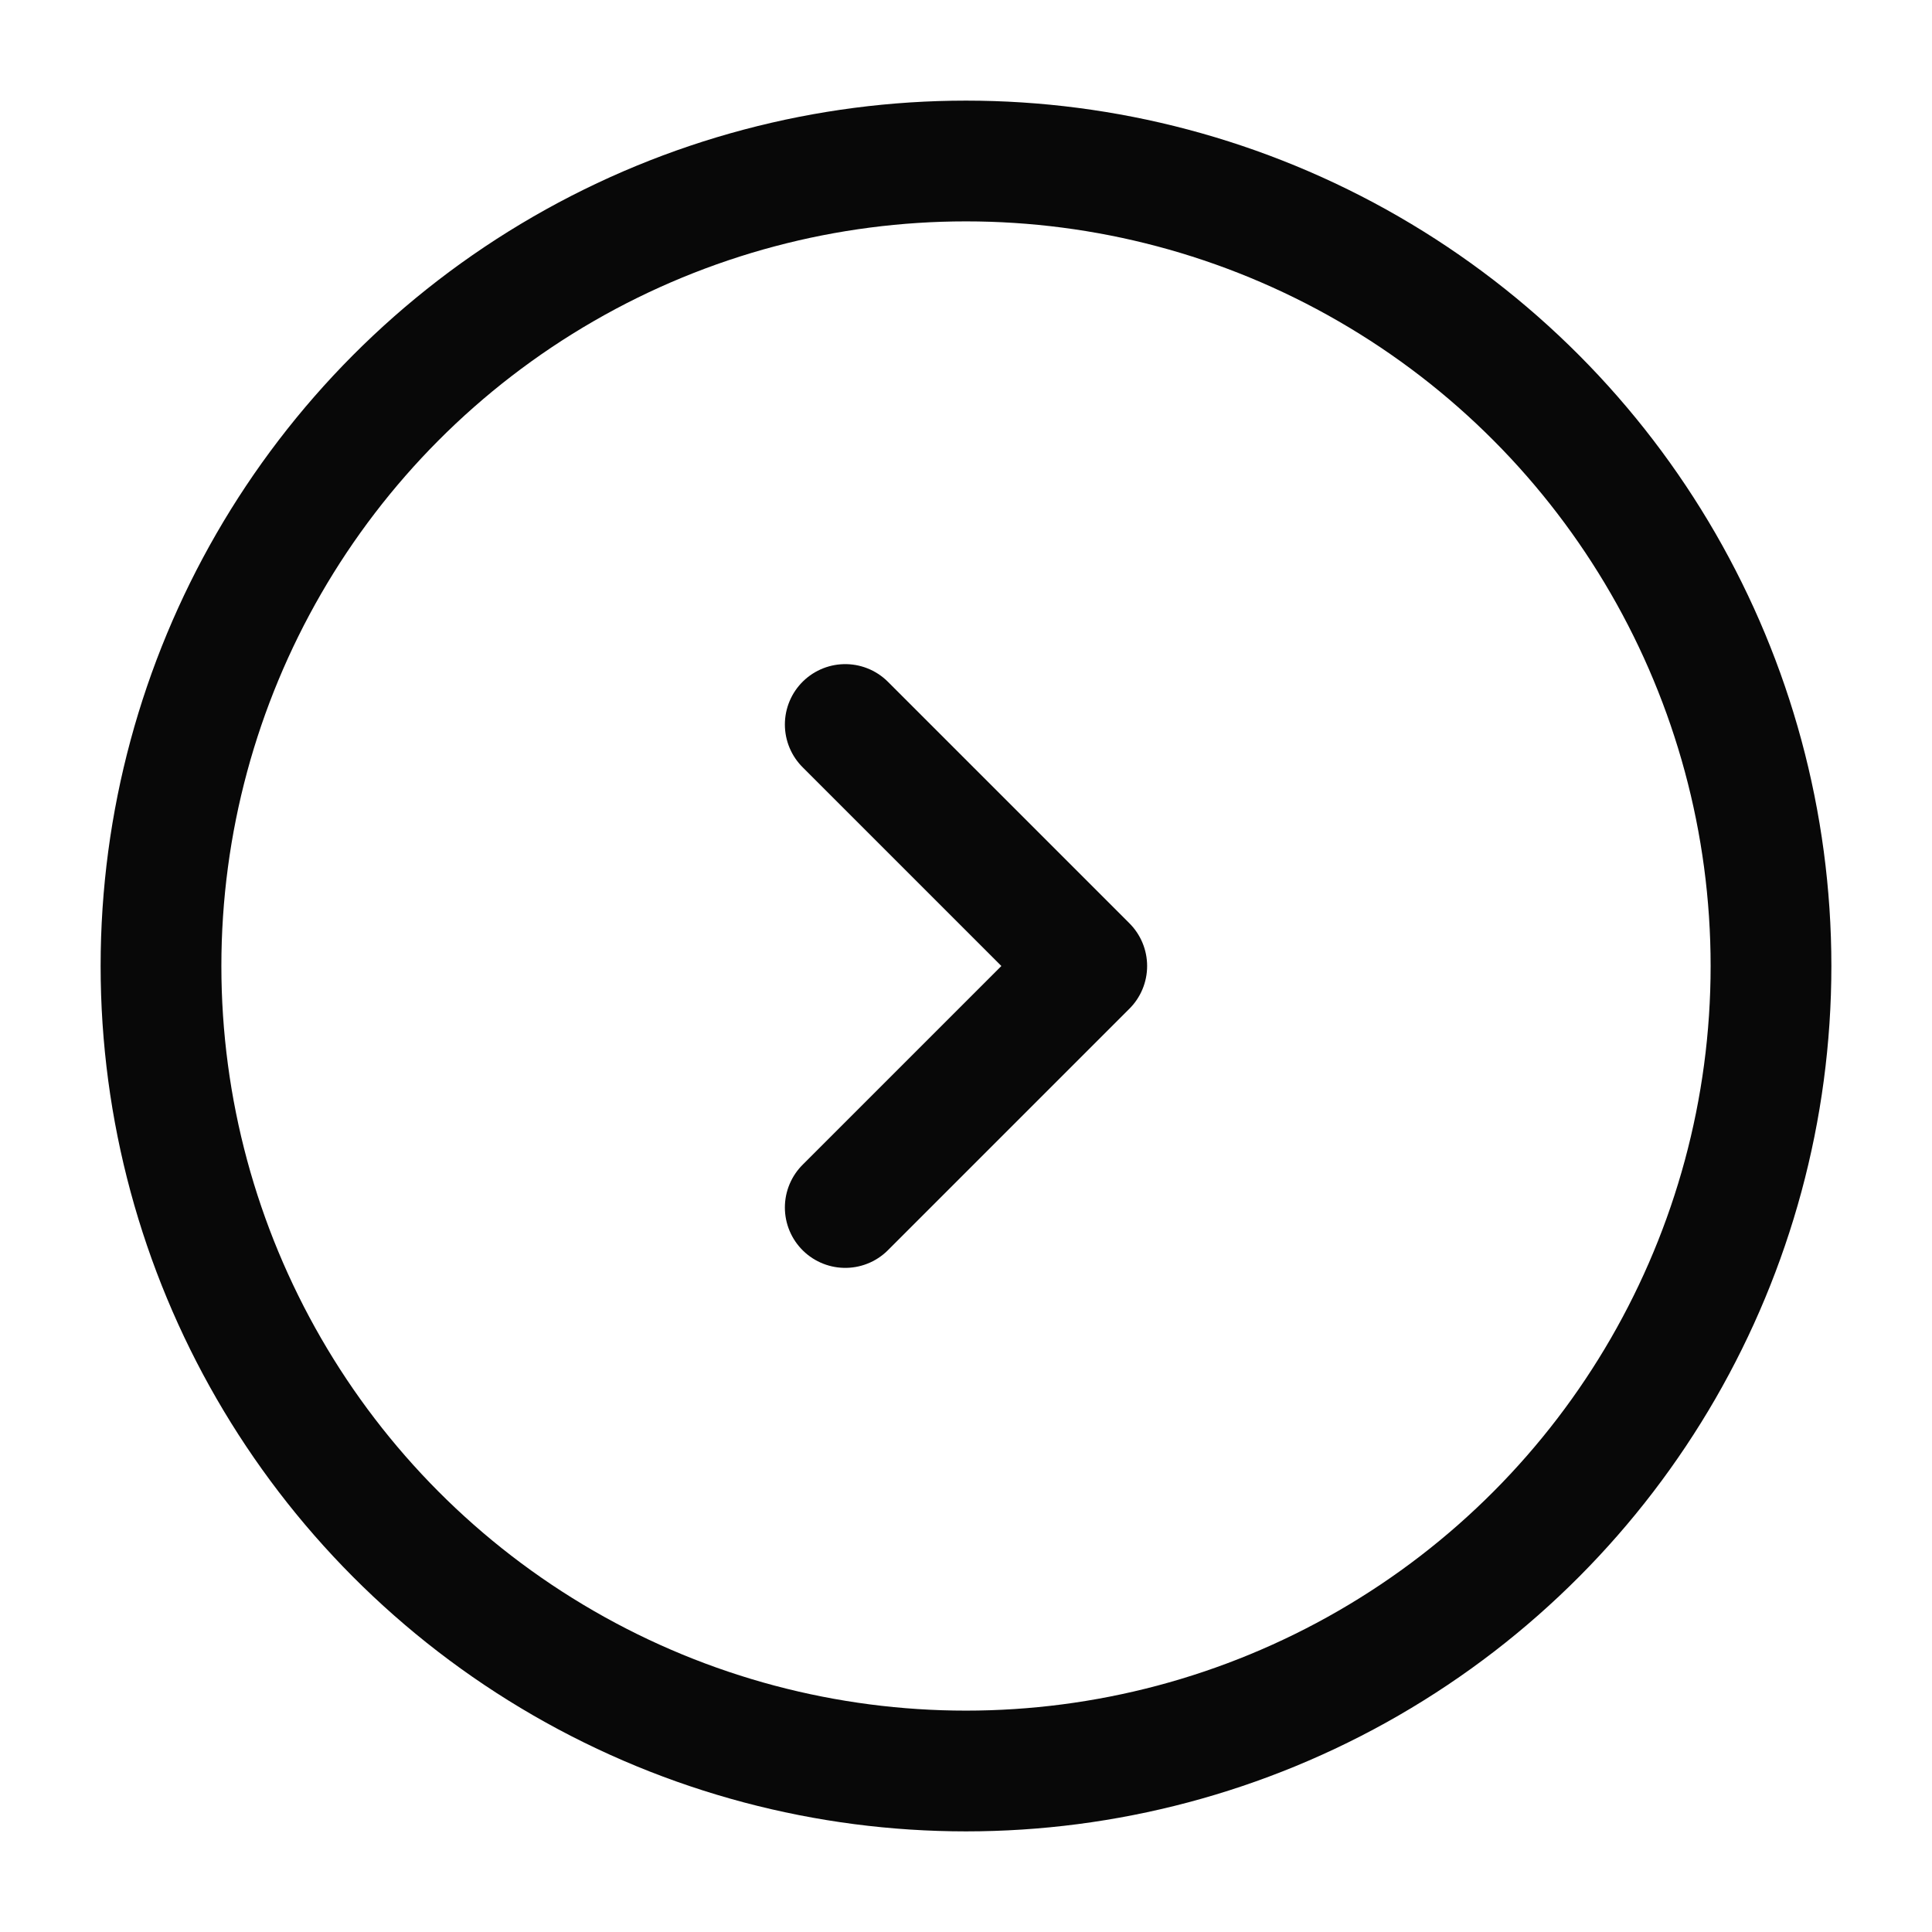 <svg width="24" height="24" viewBox="0 0 24 24" fill="none" xmlns="http://www.w3.org/2000/svg">
<circle cx="12" cy="12" r="10" stroke="#080808" stroke-width="1.5"/>
<path d="M10.5 9L13.5 12L10.5 15" stroke="#080808" stroke-width="1.5" stroke-linecap="round" stroke-linejoin="round"/>
</svg>
